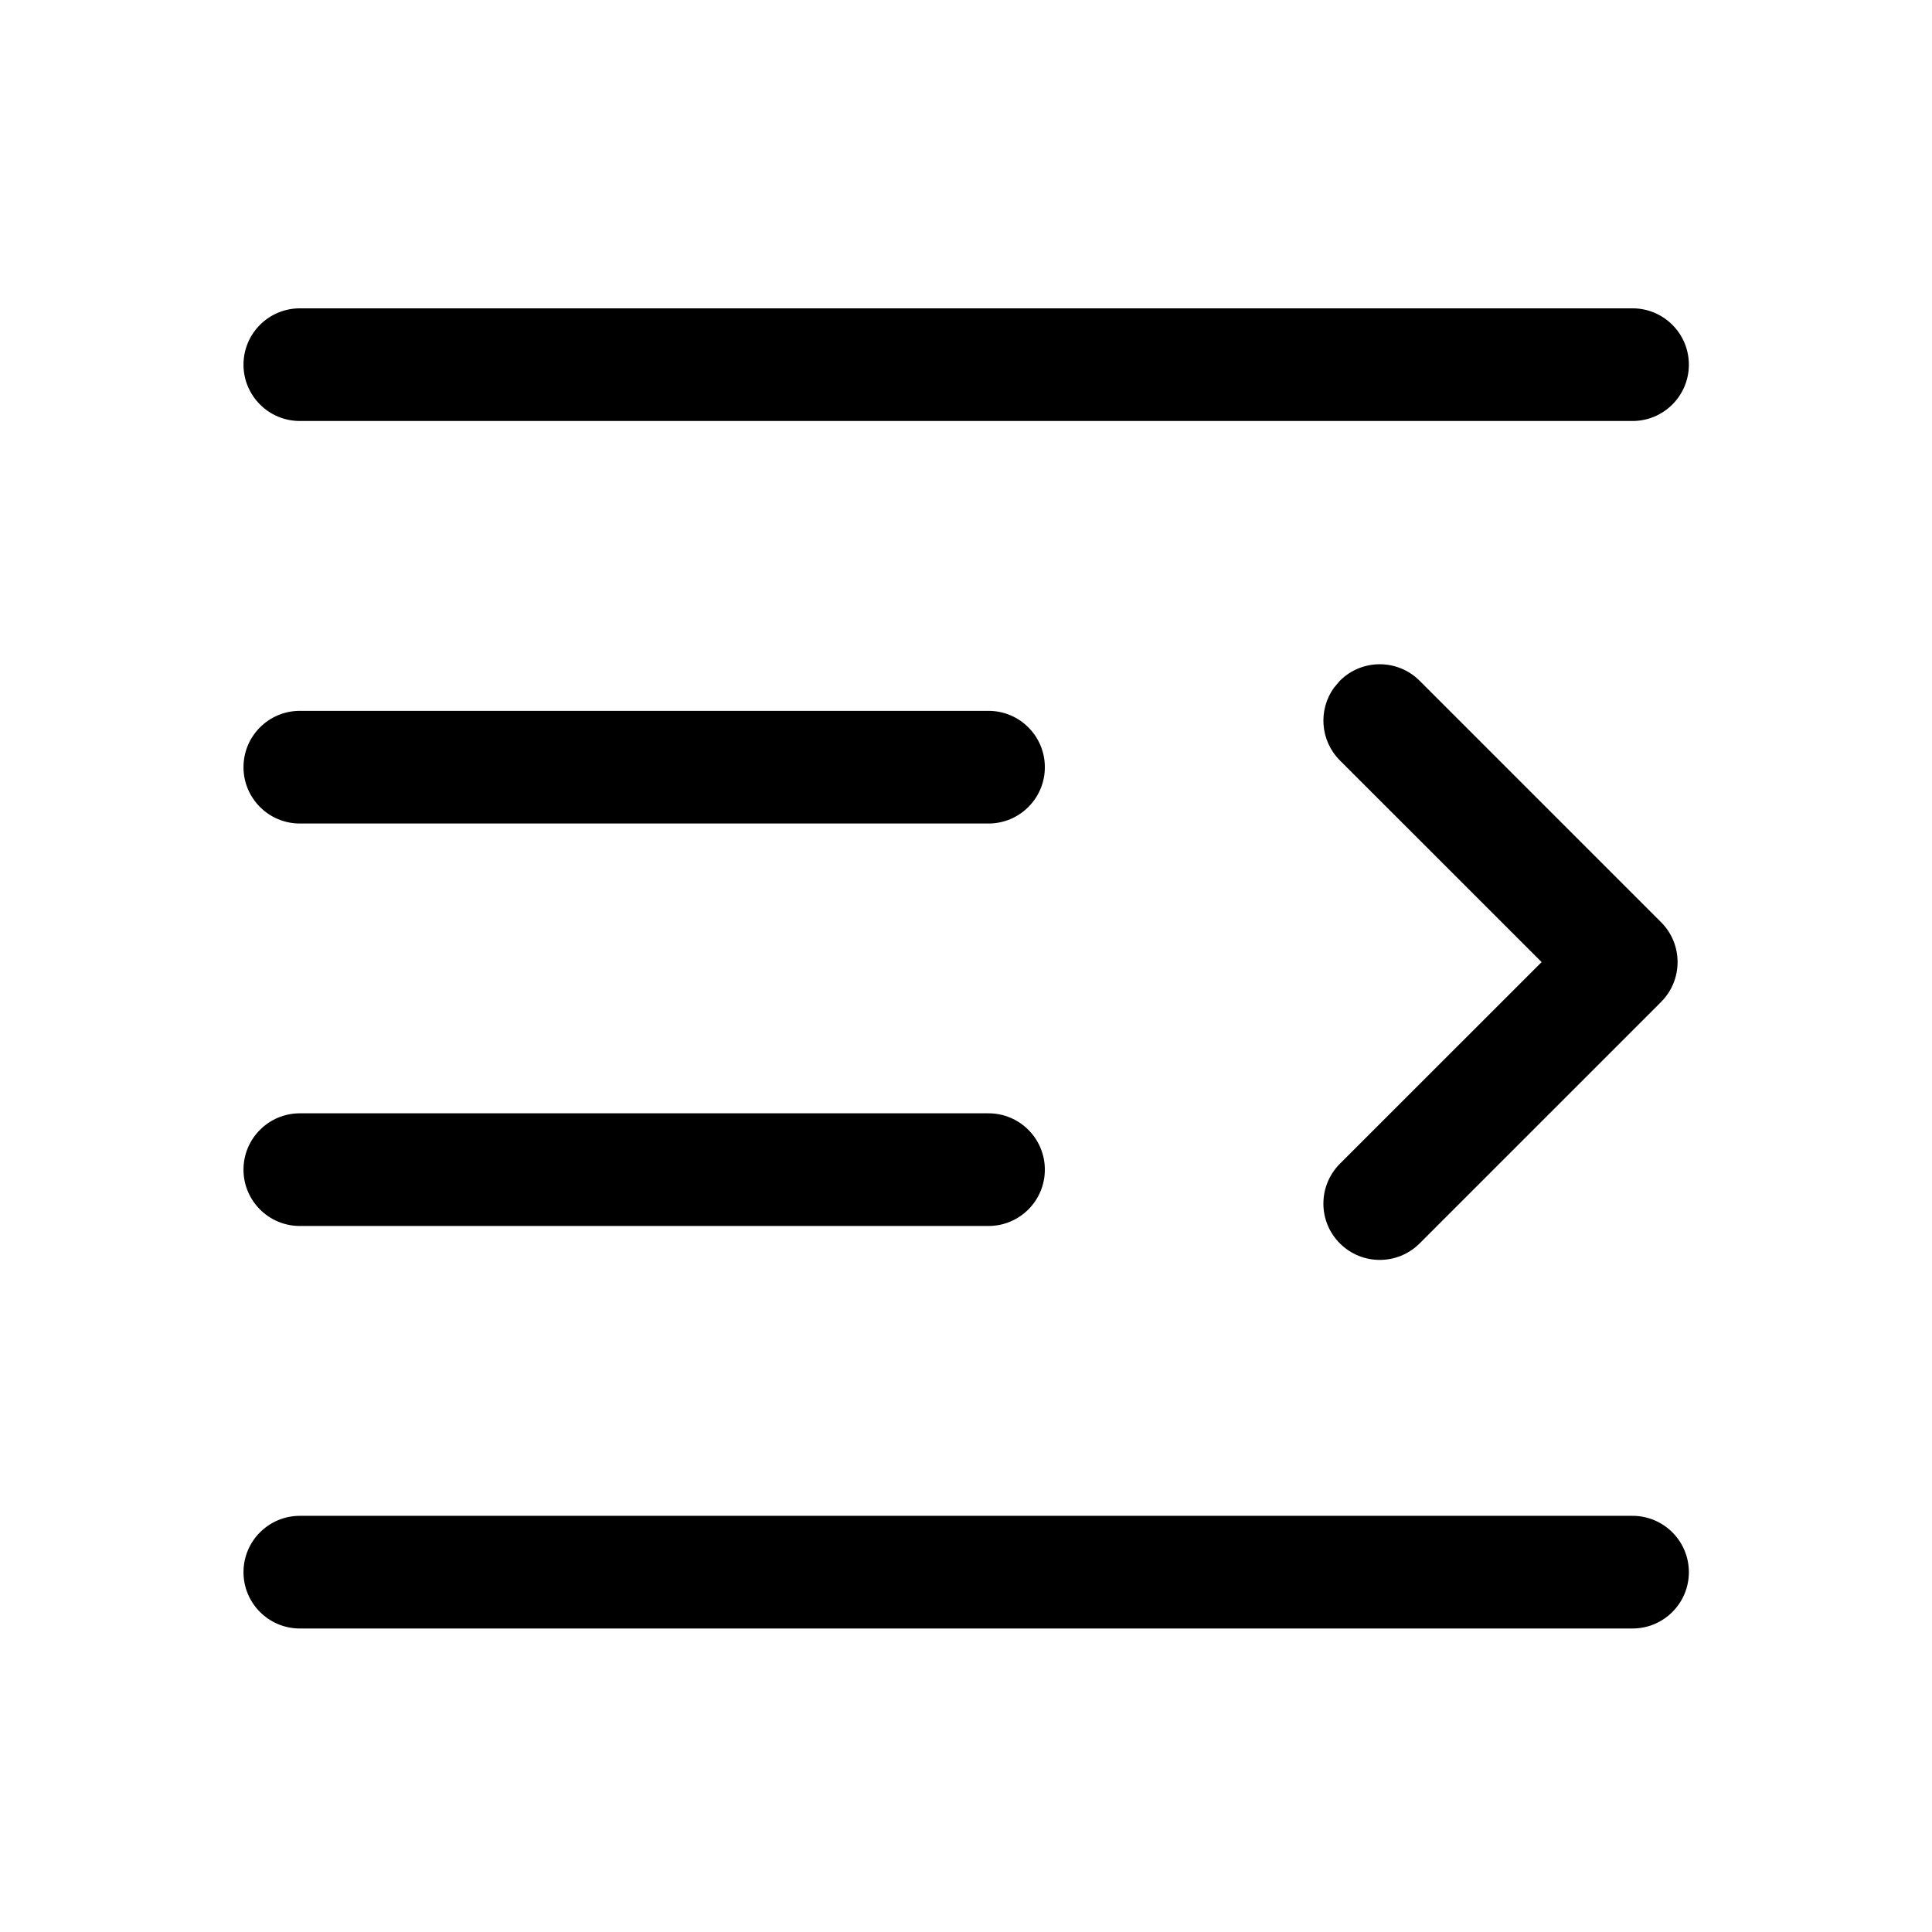 <!-- Generated by IcoMoon.io -->
<svg version="1.1" xmlns="http://www.w3.org/2000/svg" width="32" height="32" viewBox="0 0 32 32">
<title>-33</title>
<path fill="currentColor" d="M27.513 15.275c0.364 0.364 0.364 0.955 0 1.32l-4 4c-0.364 0.364-0.955 0.364-1.32 0s-0.364-0.955 0-1.32l3.341-3.34-3.341-3.34c-0.328-0.328-0.361-0.84-0.098-1.204l0.098-0.116c0.364-0.364 0.955-0.364 1.32 0l4 4zM4.966 25.107c-0.515 0-0.933 0.418-0.933 0.933s0.418 0.933 0.933 0.933h22.074c0.515 0 0.933-0.418 0.933-0.933s-0.418-0.933-0.933-0.933h-22.074zM4.966 18.44c-0.515 0-0.933 0.418-0.933 0.933s0.418 0.933 0.933 0.933h11.407c0.515 0 0.933-0.418 0.933-0.933s-0.418-0.933-0.933-0.933h-11.407zM4.966 11.774c-0.515 0-0.933 0.418-0.933 0.933s0.418 0.933 0.933 0.933h11.407c0.515 0 0.933-0.418 0.933-0.933s-0.418-0.933-0.933-0.933h-11.407zM4.966 5.107c-0.515 0-0.933 0.418-0.933 0.933s0.418 0.933 0.933 0.933h22.074c0.515 0 0.933-0.418 0.933-0.933s-0.418-0.933-0.933-0.933h-22.074z"></path>
</svg>
